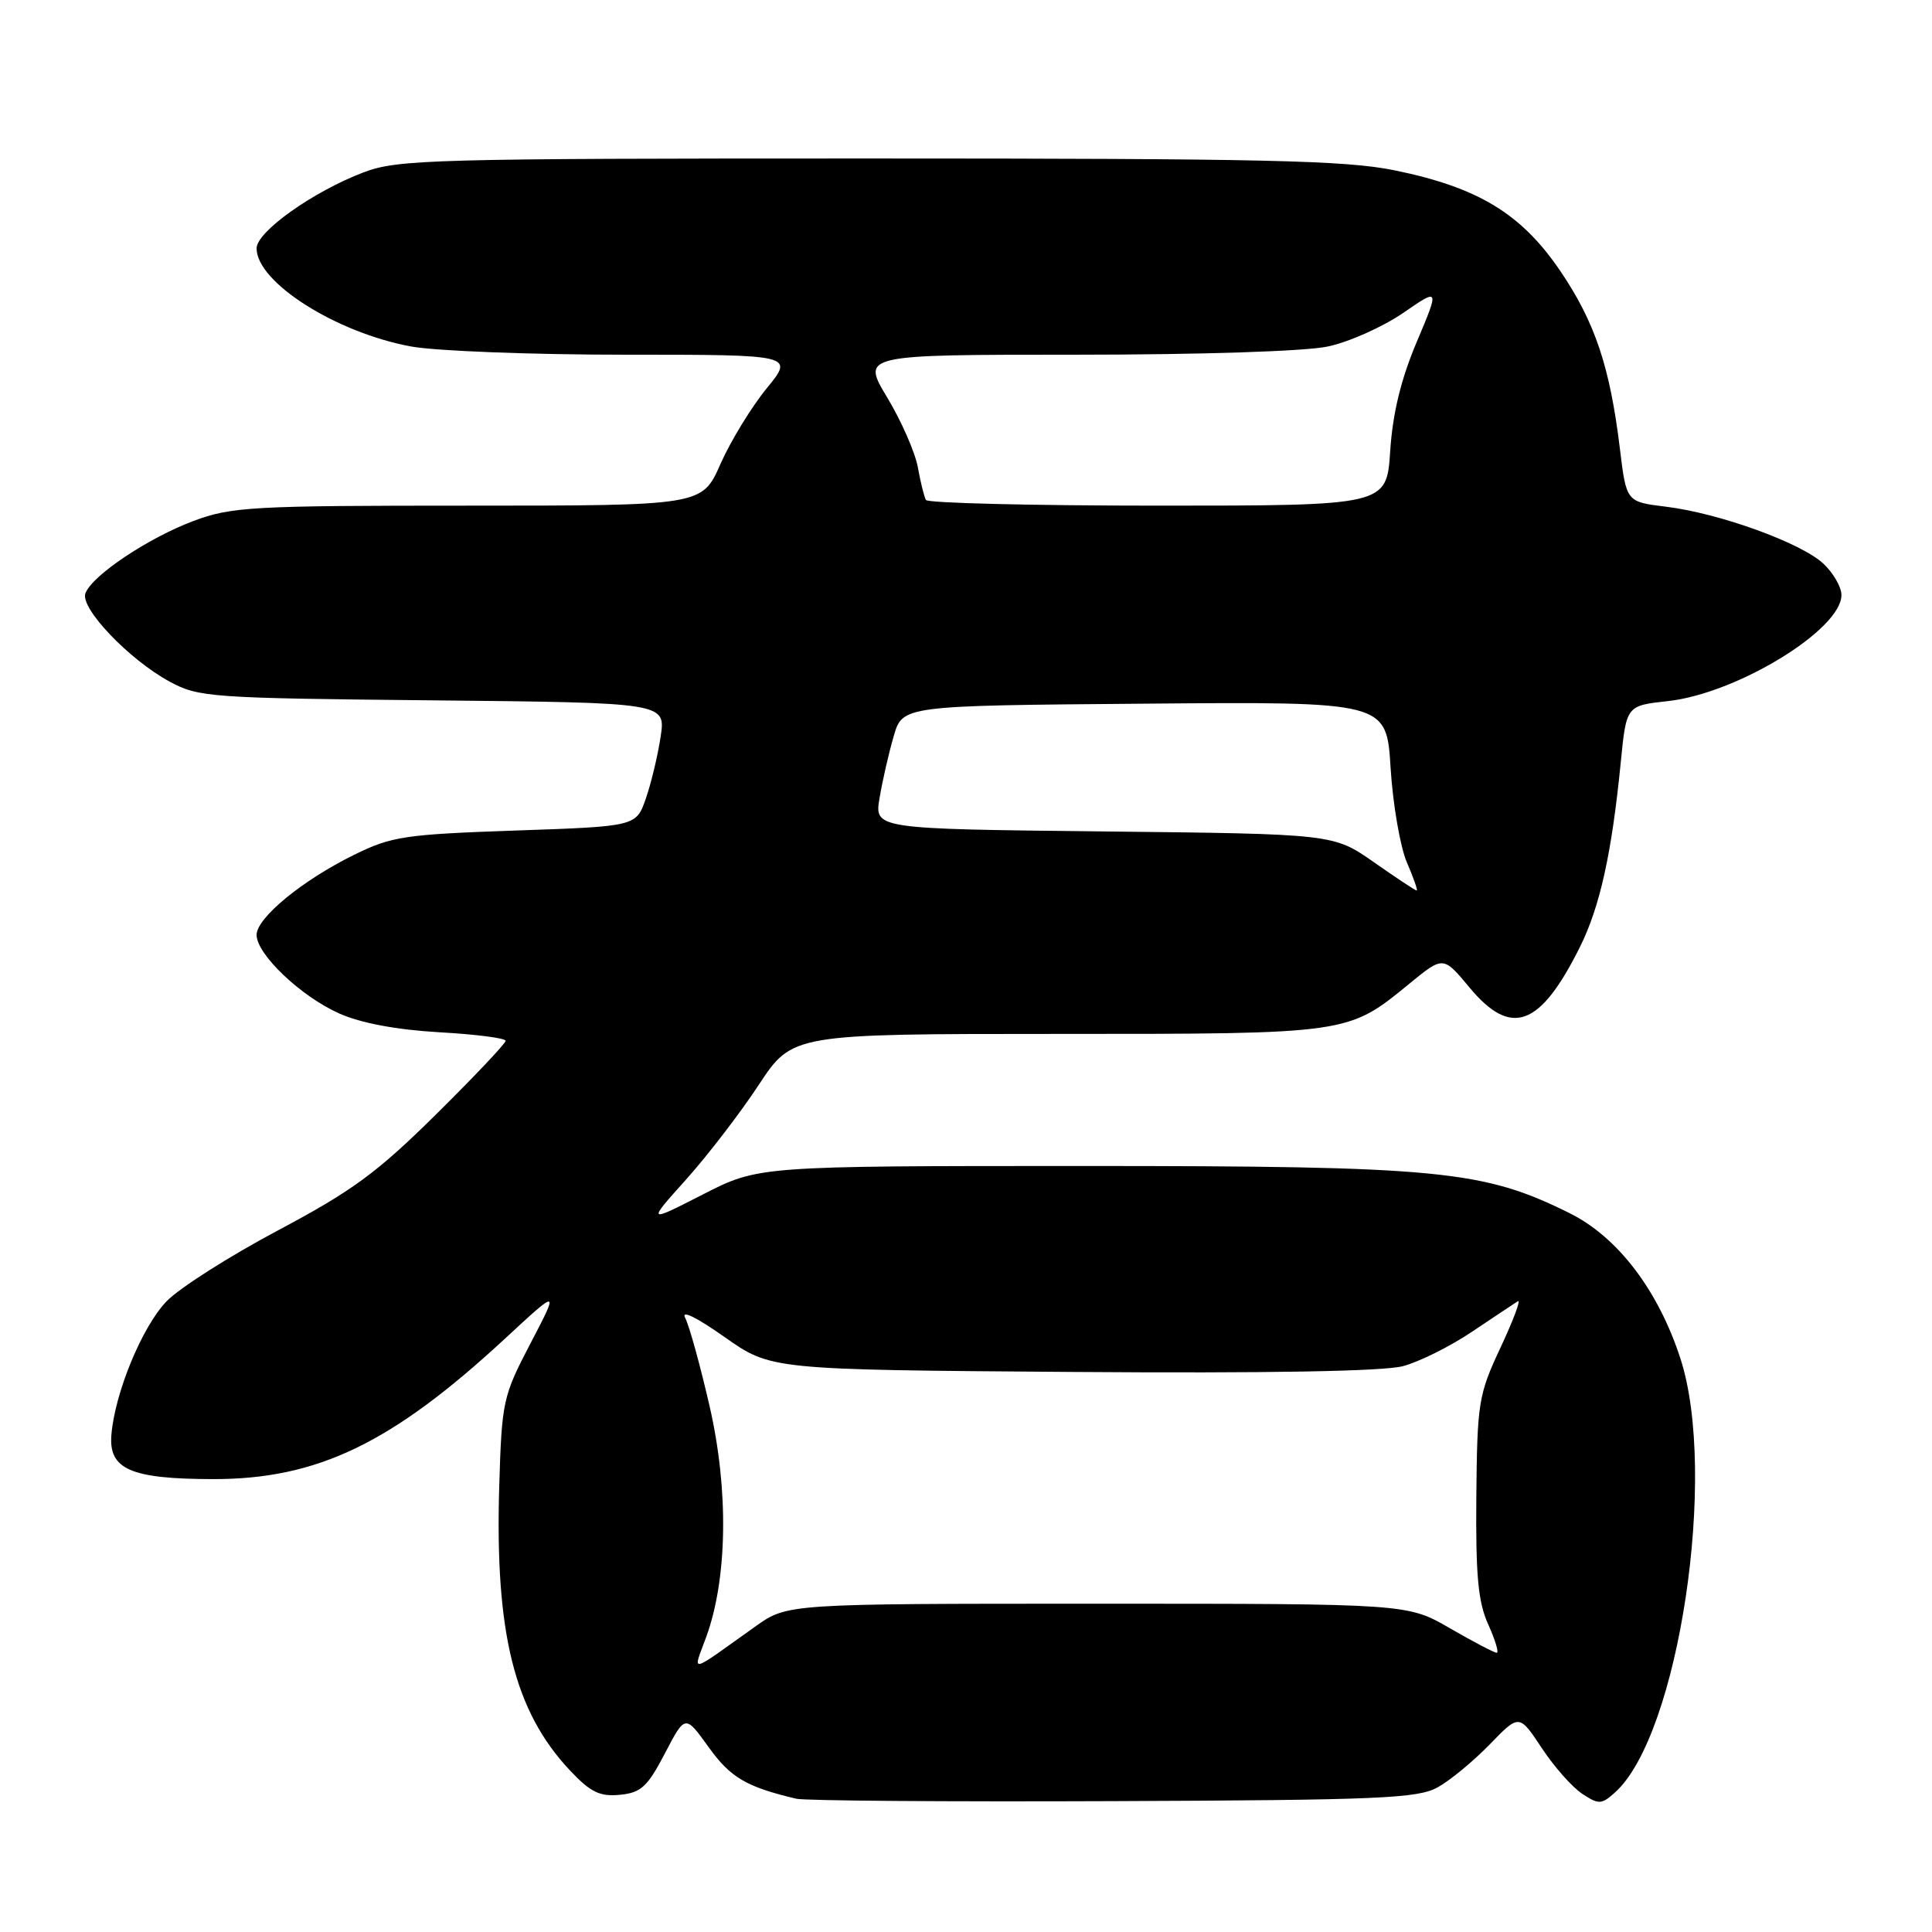 <?xml version="1.0" encoding="UTF-8" standalone="no"?>
<!DOCTYPE svg PUBLIC "-//W3C//DTD SVG 1.1//EN" "http://www.w3.org/Graphics/SVG/1.1/DTD/svg11.dtd" >
<svg xmlns="http://www.w3.org/2000/svg" xmlns:xlink="http://www.w3.org/1999/xlink" version="1.1" viewBox="0 0 256 256">
 <g >
 <path fill="currentColor"
d=" M 190.50 236.83 C 192.15 235.92 195.25 233.35 197.40 231.14 C 201.30 227.11 201.30 227.11 204.29 231.62 C 205.93 234.11 208.35 236.84 209.67 237.70 C 211.85 239.13 212.21 239.12 214.03 237.48 C 222.45 229.85 227.64 195.29 222.66 180.00 C 219.71 170.94 214.36 163.93 208.00 160.76 C 196.52 155.06 190.80 154.50 143.50 154.50 C 100.50 154.50 100.50 154.50 93.12 158.28 C 85.74 162.05 85.74 162.05 90.92 156.28 C 93.77 153.10 98.10 147.46 100.54 143.75 C 104.99 137.00 104.99 137.00 140.03 137.00 C 178.87 137.00 178.58 137.04 186.79 130.31 C 191.24 126.67 191.24 126.67 194.70 130.83 C 200.23 137.49 204.06 136.09 209.34 125.50 C 212.00 120.16 213.57 113.08 214.76 101.00 C 215.50 93.50 215.50 93.50 221.00 92.90 C 230.13 91.91 244.00 83.43 244.00 78.85 C 244.00 77.78 242.91 75.90 241.59 74.67 C 238.61 71.91 227.79 68.00 220.75 67.14 C 215.50 66.50 215.50 66.50 214.65 59.50 C 213.33 48.61 211.35 42.70 206.75 35.91 C 201.59 28.31 195.86 24.83 184.79 22.57 C 178.27 21.24 167.50 21.00 115.05 21.00 C 57.18 21.00 52.70 21.12 48.17 22.84 C 41.48 25.39 34.00 30.70 34.00 32.91 C 34.00 37.40 44.50 44.07 54.47 45.91 C 57.72 46.51 70.46 47.00 82.80 47.00 C 105.24 47.00 105.24 47.00 101.58 51.47 C 99.57 53.93 96.82 58.43 95.47 61.47 C 93.03 67.00 93.03 67.00 62.05 67.00 C 33.36 67.00 30.67 67.15 25.64 69.03 C 19.64 71.28 12.23 76.23 11.32 78.61 C 10.57 80.56 17.10 87.41 22.50 90.33 C 26.32 92.40 27.92 92.51 57.36 92.80 C 88.21 93.11 88.21 93.11 87.54 97.60 C 87.17 100.07 86.29 103.76 85.58 105.80 C 84.30 109.50 84.30 109.50 68.32 110.05 C 53.63 110.56 51.89 110.82 46.92 113.27 C 40.08 116.63 34.00 121.62 34.00 123.88 C 34.00 126.45 39.87 132.03 44.95 134.29 C 47.82 135.57 52.55 136.45 58.20 136.78 C 63.04 137.05 67.00 137.56 67.00 137.91 C 67.00 138.26 62.84 142.66 57.75 147.69 C 49.94 155.41 46.68 157.80 36.84 163.03 C 30.42 166.44 23.78 170.66 22.08 172.42 C 18.85 175.75 15.21 184.56 14.76 190.13 C 14.39 194.69 17.32 195.97 28.21 195.99 C 42.06 196.01 51.90 191.27 66.93 177.36 C 74.09 170.73 74.09 170.73 70.30 177.99 C 66.63 185.01 66.49 185.66 66.15 196.98 C 65.57 216.41 68.16 226.78 75.55 234.62 C 78.25 237.48 79.47 238.08 82.14 237.82 C 84.94 237.55 85.79 236.76 88.10 232.34 C 90.79 227.18 90.79 227.18 93.90 231.51 C 96.79 235.54 98.89 236.77 105.50 238.34 C 106.60 238.61 125.50 238.75 147.50 238.66 C 182.78 238.52 187.85 238.30 190.50 236.83 Z  M 93.59 216.87 C 96.40 209.12 96.57 197.40 94.02 186.31 C 92.78 180.91 91.33 175.67 90.80 174.65 C 90.20 173.52 92.19 174.48 95.99 177.15 C 102.15 181.50 102.15 181.50 142.06 181.79 C 168.01 181.98 183.35 181.71 185.91 181.02 C 188.08 180.44 192.21 178.38 195.08 176.44 C 197.96 174.51 200.68 172.70 201.12 172.42 C 201.57 172.15 200.54 174.90 198.84 178.53 C 195.90 184.81 195.74 185.81 195.62 198.32 C 195.53 208.78 195.85 212.27 197.20 215.25 C 198.13 217.31 198.64 219.00 198.32 219.00 C 198.00 219.00 195.21 217.54 192.12 215.75 C 186.50 212.50 186.50 212.50 145.41 212.50 C 104.33 212.50 104.33 212.50 100.11 215.50 C 91.01 221.98 91.80 221.81 93.59 216.87 Z  M 182.05 114.25 C 176.69 110.50 176.69 110.50 146.27 110.17 C 115.85 109.84 115.85 109.84 116.55 105.72 C 116.93 103.45 117.77 99.77 118.42 97.55 C 119.59 93.50 119.59 93.50 151.65 93.24 C 183.72 92.97 183.72 92.97 184.26 101.74 C 184.56 106.56 185.53 112.19 186.41 114.25 C 187.30 116.31 187.89 118.00 187.72 118.00 C 187.54 118.00 184.99 116.31 182.05 114.25 Z  M 122.69 66.25 C 122.46 65.84 121.97 63.89 121.62 61.92 C 121.26 59.95 119.44 55.79 117.56 52.67 C 114.15 47.00 114.15 47.00 142.52 47.00 C 159.16 47.00 173.00 46.55 175.96 45.91 C 178.75 45.32 183.21 43.32 185.89 41.49 C 190.75 38.14 190.75 38.14 187.72 45.32 C 185.63 50.26 184.54 54.76 184.21 59.75 C 183.74 67.00 183.74 67.00 153.43 67.00 C 136.76 67.00 122.93 66.66 122.69 66.25 Z "/>
</g>
</svg>